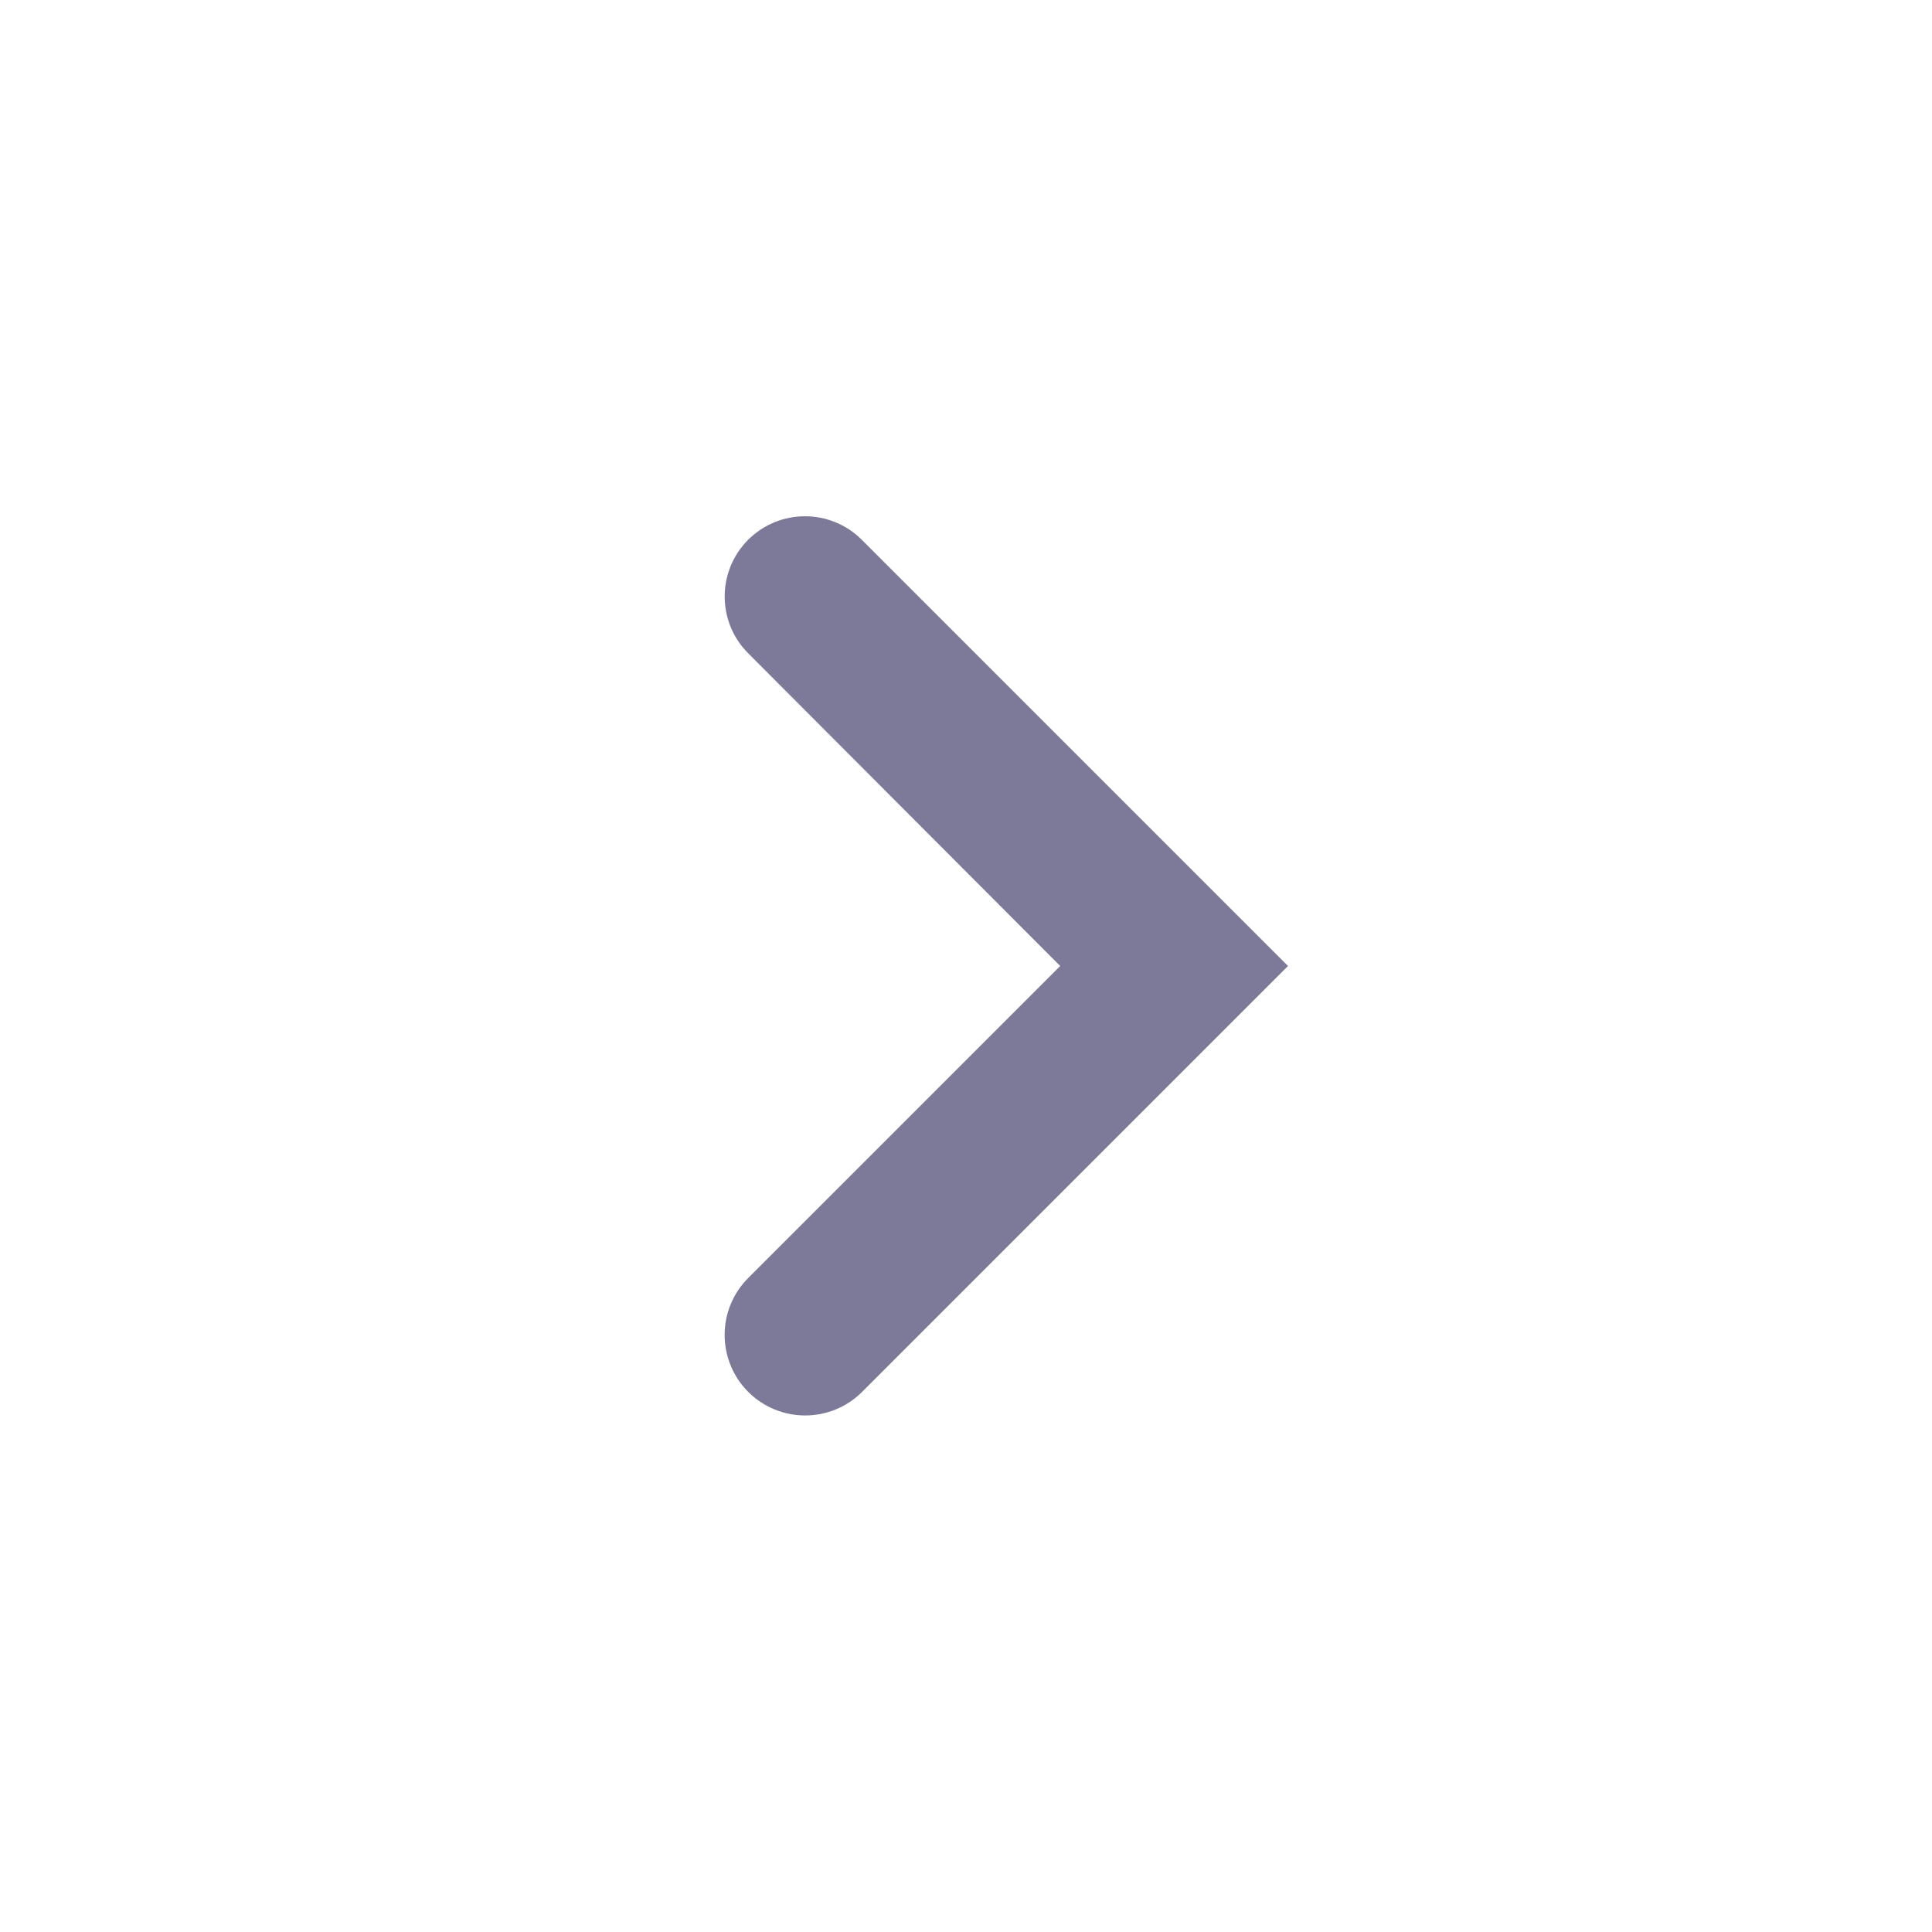 <svg width="24" height="24" viewBox="0 0 24 24" fill="none" xmlns="http://www.w3.org/2000/svg">
<path d="M9.292 17.288C8.904 16.896 8.905 16.265 9.295 15.875L13.17 12L9.294 8.115C8.905 7.726 8.905 7.095 9.294 6.705C9.684 6.316 10.316 6.316 10.705 6.705L16 12L10.71 17.29C10.318 17.682 9.683 17.681 9.292 17.288Z" fill="#7C7A98"/>
</svg>
